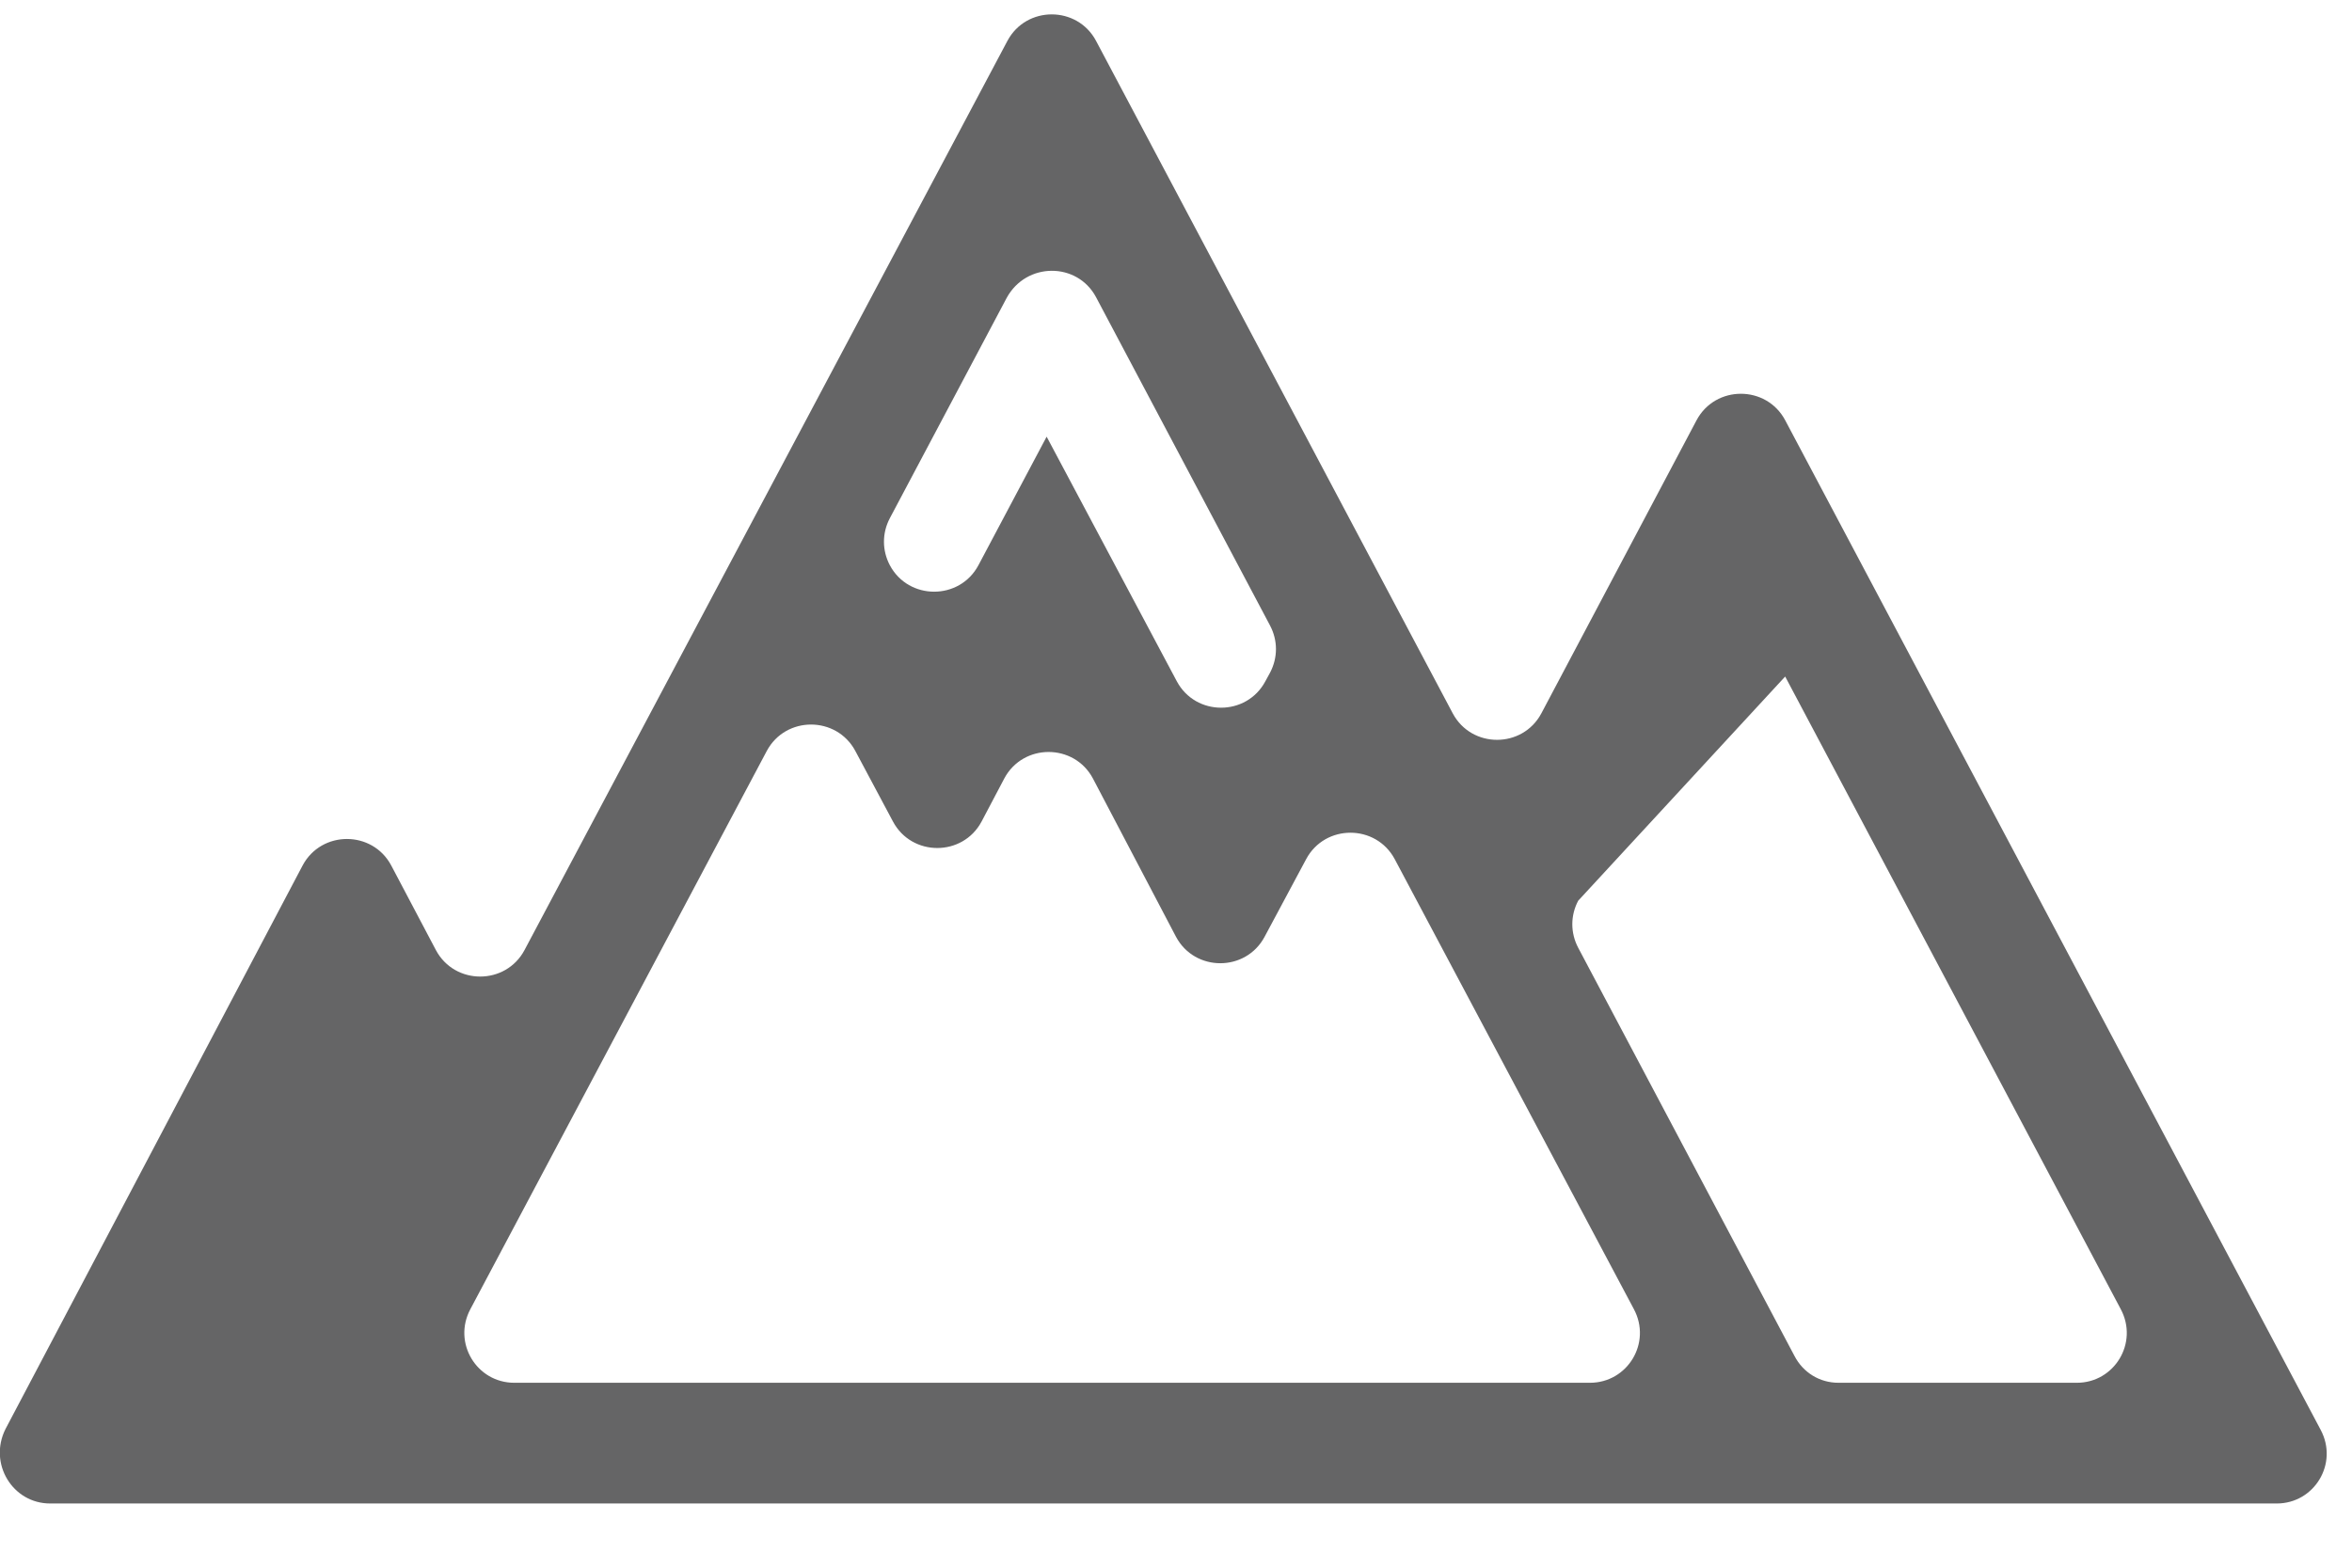 <svg width="30" height="20" viewBox="0 0 30 20" fill="none" xmlns="http://www.w3.org/2000/svg">
<g clip-path="url(#clip0)">
<path d="M21.64 5.361L19.66 9.101C19.42 9.551 18.77 9.551 18.53 9.101L13.98 0.521C13.74 0.071 13.09 0.071 12.85 0.521L6.69 12.121C6.45 12.571 5.8 12.571 5.56 12.121L4.99 11.041C4.75 10.591 4.1 10.591 3.86 11.041L0.07 18.231C-0.15 18.671 0.16 19.181 0.64 19.181H29.04C29.52 19.181 29.83 18.671 29.6 18.241L22.77 5.361C22.53 4.911 21.88 4.911 21.64 5.361ZM13.98 3.791L16.2 7.981C16.3 8.171 16.3 8.391 16.2 8.581L16.14 8.691C15.9 9.141 15.25 9.141 15.01 8.691L13.35 5.571L12.48 7.211C12.24 7.661 11.59 7.661 11.35 7.211C11.25 7.021 11.25 6.801 11.35 6.611L12.84 3.801C13.09 3.341 13.74 3.341 13.98 3.791ZM6 16.701L9.78 9.581C10.02 9.131 10.67 9.131 10.91 9.581L11.39 10.481C11.63 10.931 12.28 10.931 12.52 10.481L12.81 9.931C13.05 9.481 13.7 9.481 13.94 9.931L15 11.951C15.24 12.401 15.89 12.401 16.13 11.951L16.66 10.961C16.9 10.511 17.55 10.511 17.79 10.961L20.84 16.701C21.07 17.131 20.76 17.641 20.28 17.641H6.56C6.08 17.641 5.77 17.131 6 16.701ZM22.77 8.631L27.05 16.701C27.28 17.131 26.97 17.641 26.49 17.641H23.45C23.21 17.641 23 17.511 22.89 17.301L20.13 12.091C20.03 11.901 20.03 11.681 20.13 11.491" fill="#656566"/>
</g>
<defs>
<clipPath id="clip0">
<rect width="29.68" height="19" fill="white" transform="translate(0 0.182)"/>
</clipPath>
</defs>
</svg>

